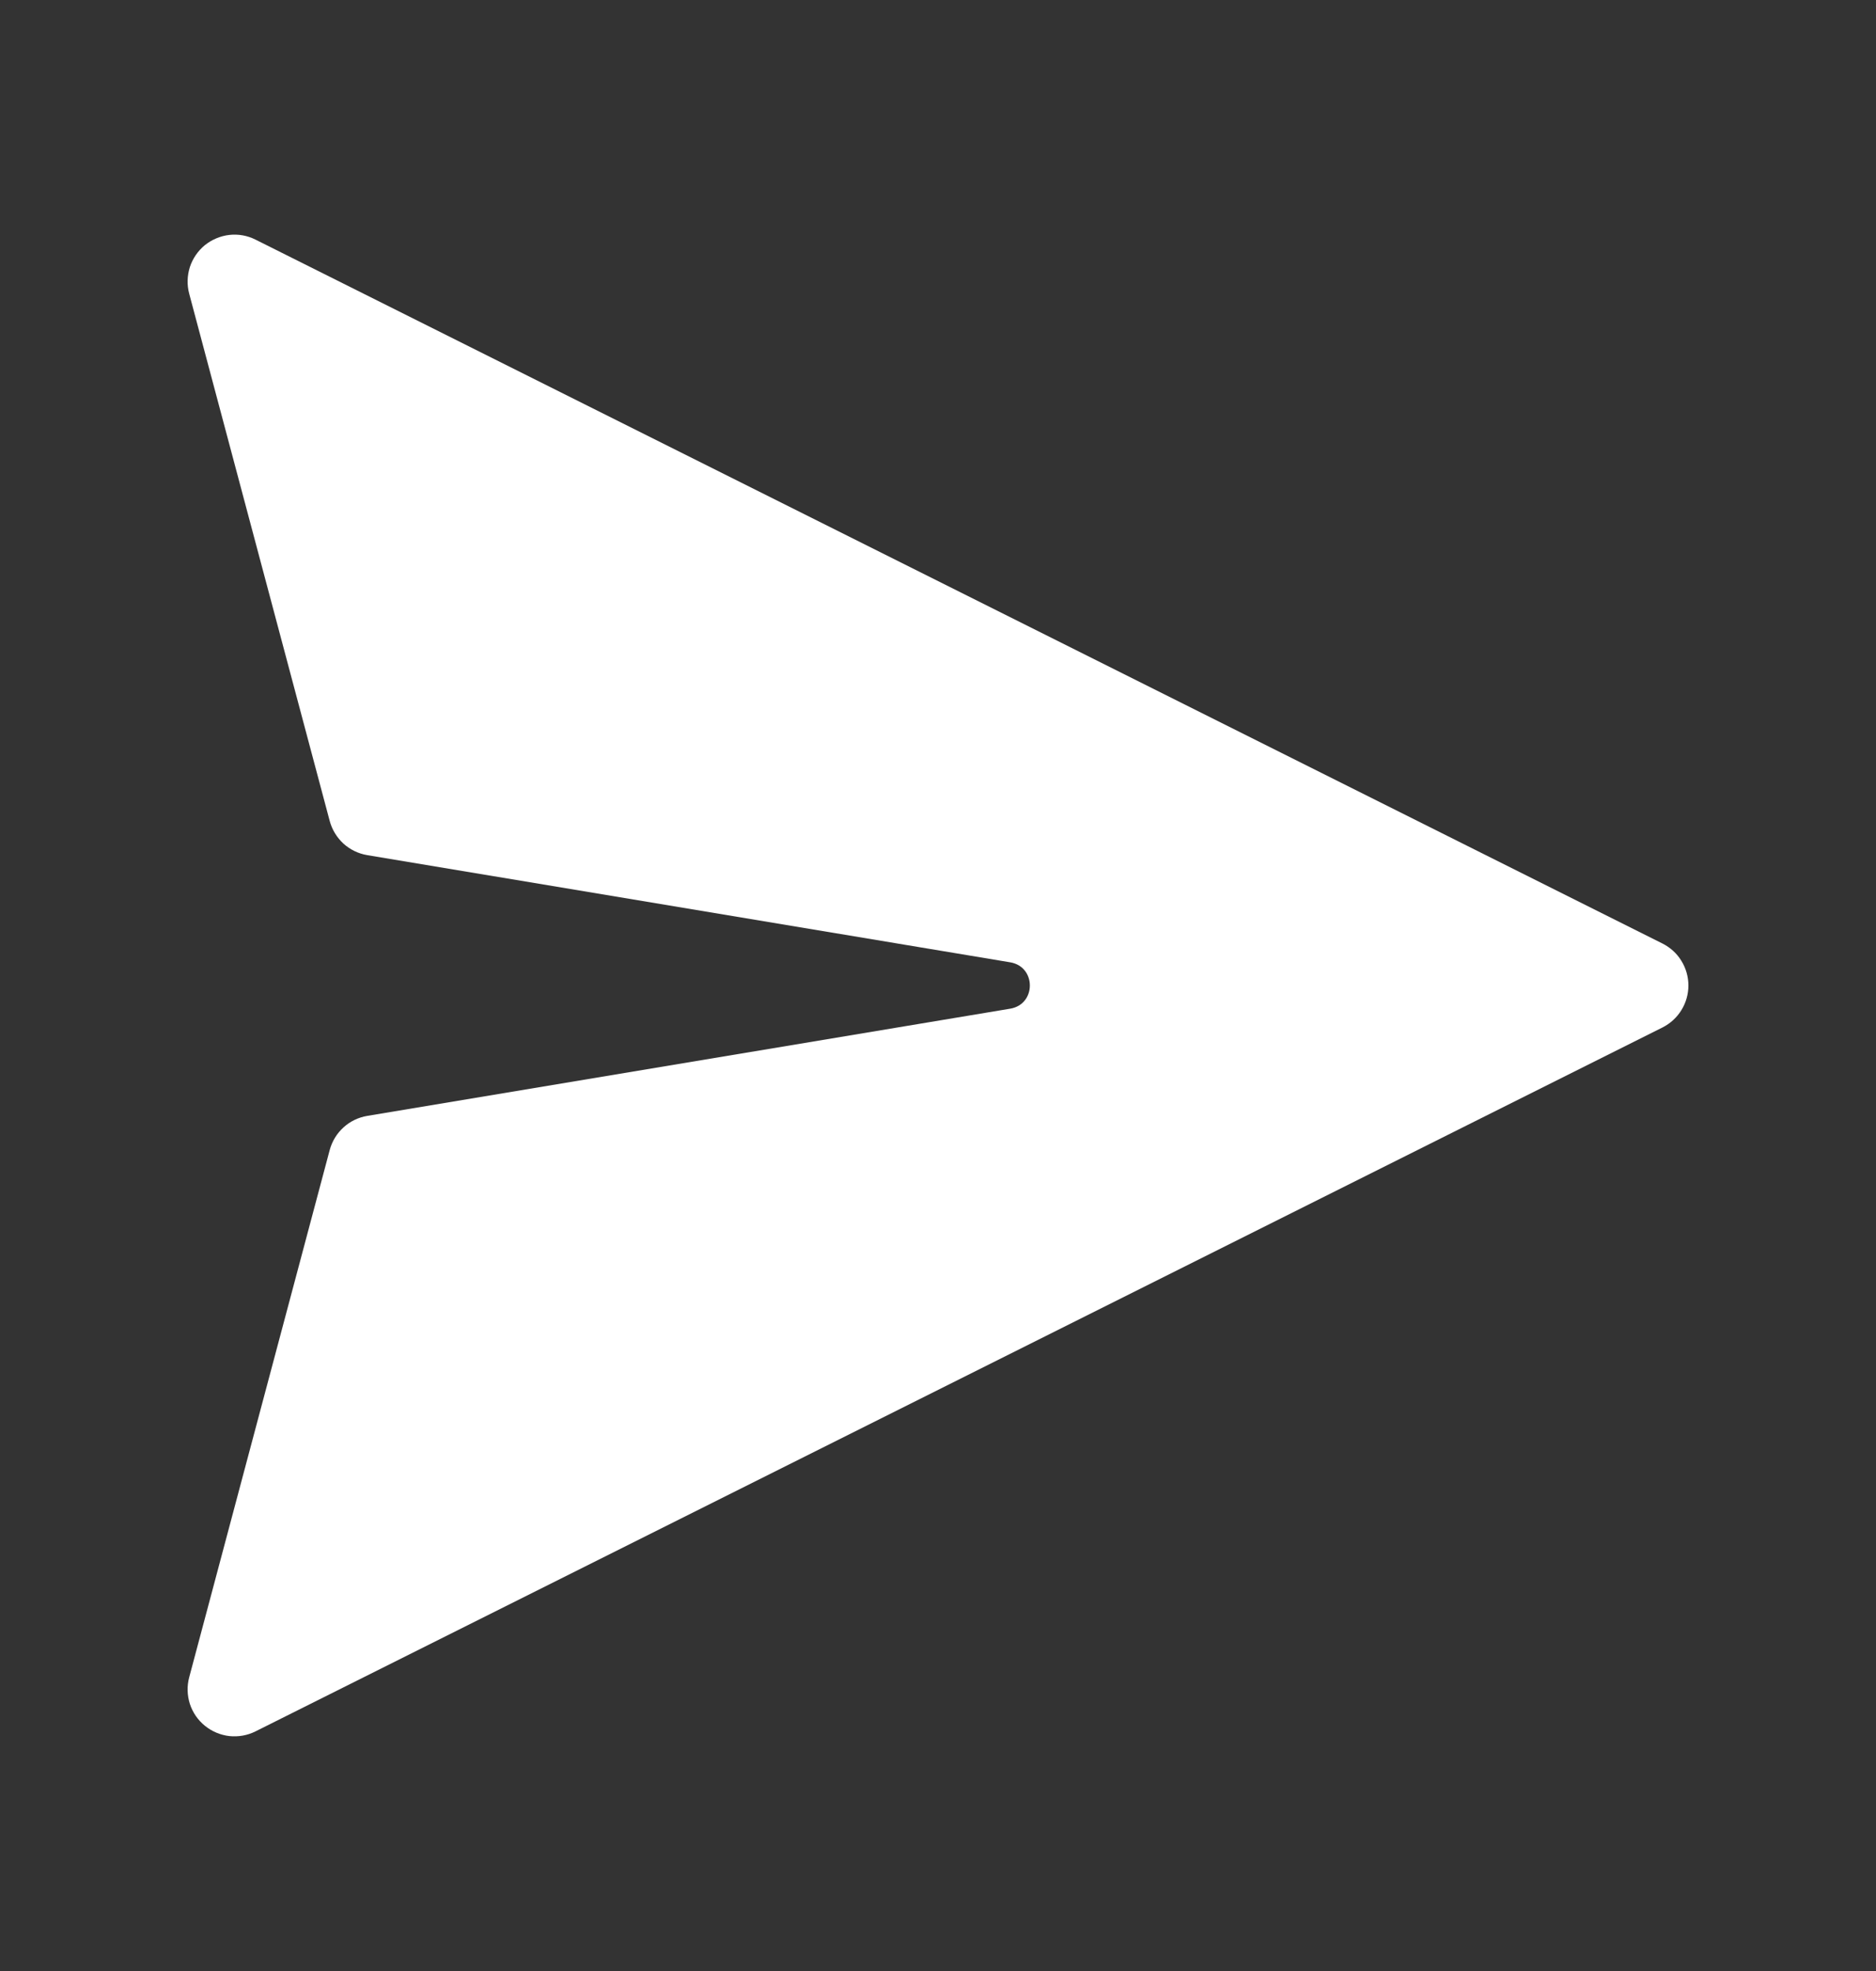 <svg width="20" height="21" viewBox="0 0 20 21" fill="none" xmlns="http://www.w3.org/2000/svg">
<rect x="0" y="0" width="20" height="21" fill="#333333" stroke="none"/>
<path d="M2.724 2.553C2.638 2.51 2.541 2.492 2.445 2.503C2.35 2.514 2.259 2.552 2.184 2.612C2.11 2.673 2.054 2.754 2.024 2.846C1.995 2.938 1.992 3.036 2.017 3.129L3.515 8.747C3.54 8.84 3.591 8.923 3.661 8.988C3.732 9.052 3.82 9.095 3.915 9.111L10.77 10.253C11.049 10.3 11.049 10.7 10.77 10.747L3.916 11.889C3.821 11.905 3.733 11.947 3.662 12.012C3.591 12.076 3.54 12.16 3.515 12.253L2.017 17.871C1.992 17.964 1.995 18.062 2.024 18.154C2.054 18.246 2.11 18.327 2.184 18.387C2.259 18.448 2.35 18.486 2.445 18.497C2.541 18.507 2.638 18.49 2.724 18.447L17.724 10.947C17.807 10.905 17.877 10.841 17.925 10.763C17.974 10.684 18 10.593 18 10.5C18 10.407 17.974 10.316 17.925 10.237C17.877 10.158 17.807 10.095 17.724 10.053L2.724 2.553Z" fill="white"/>
</svg>
